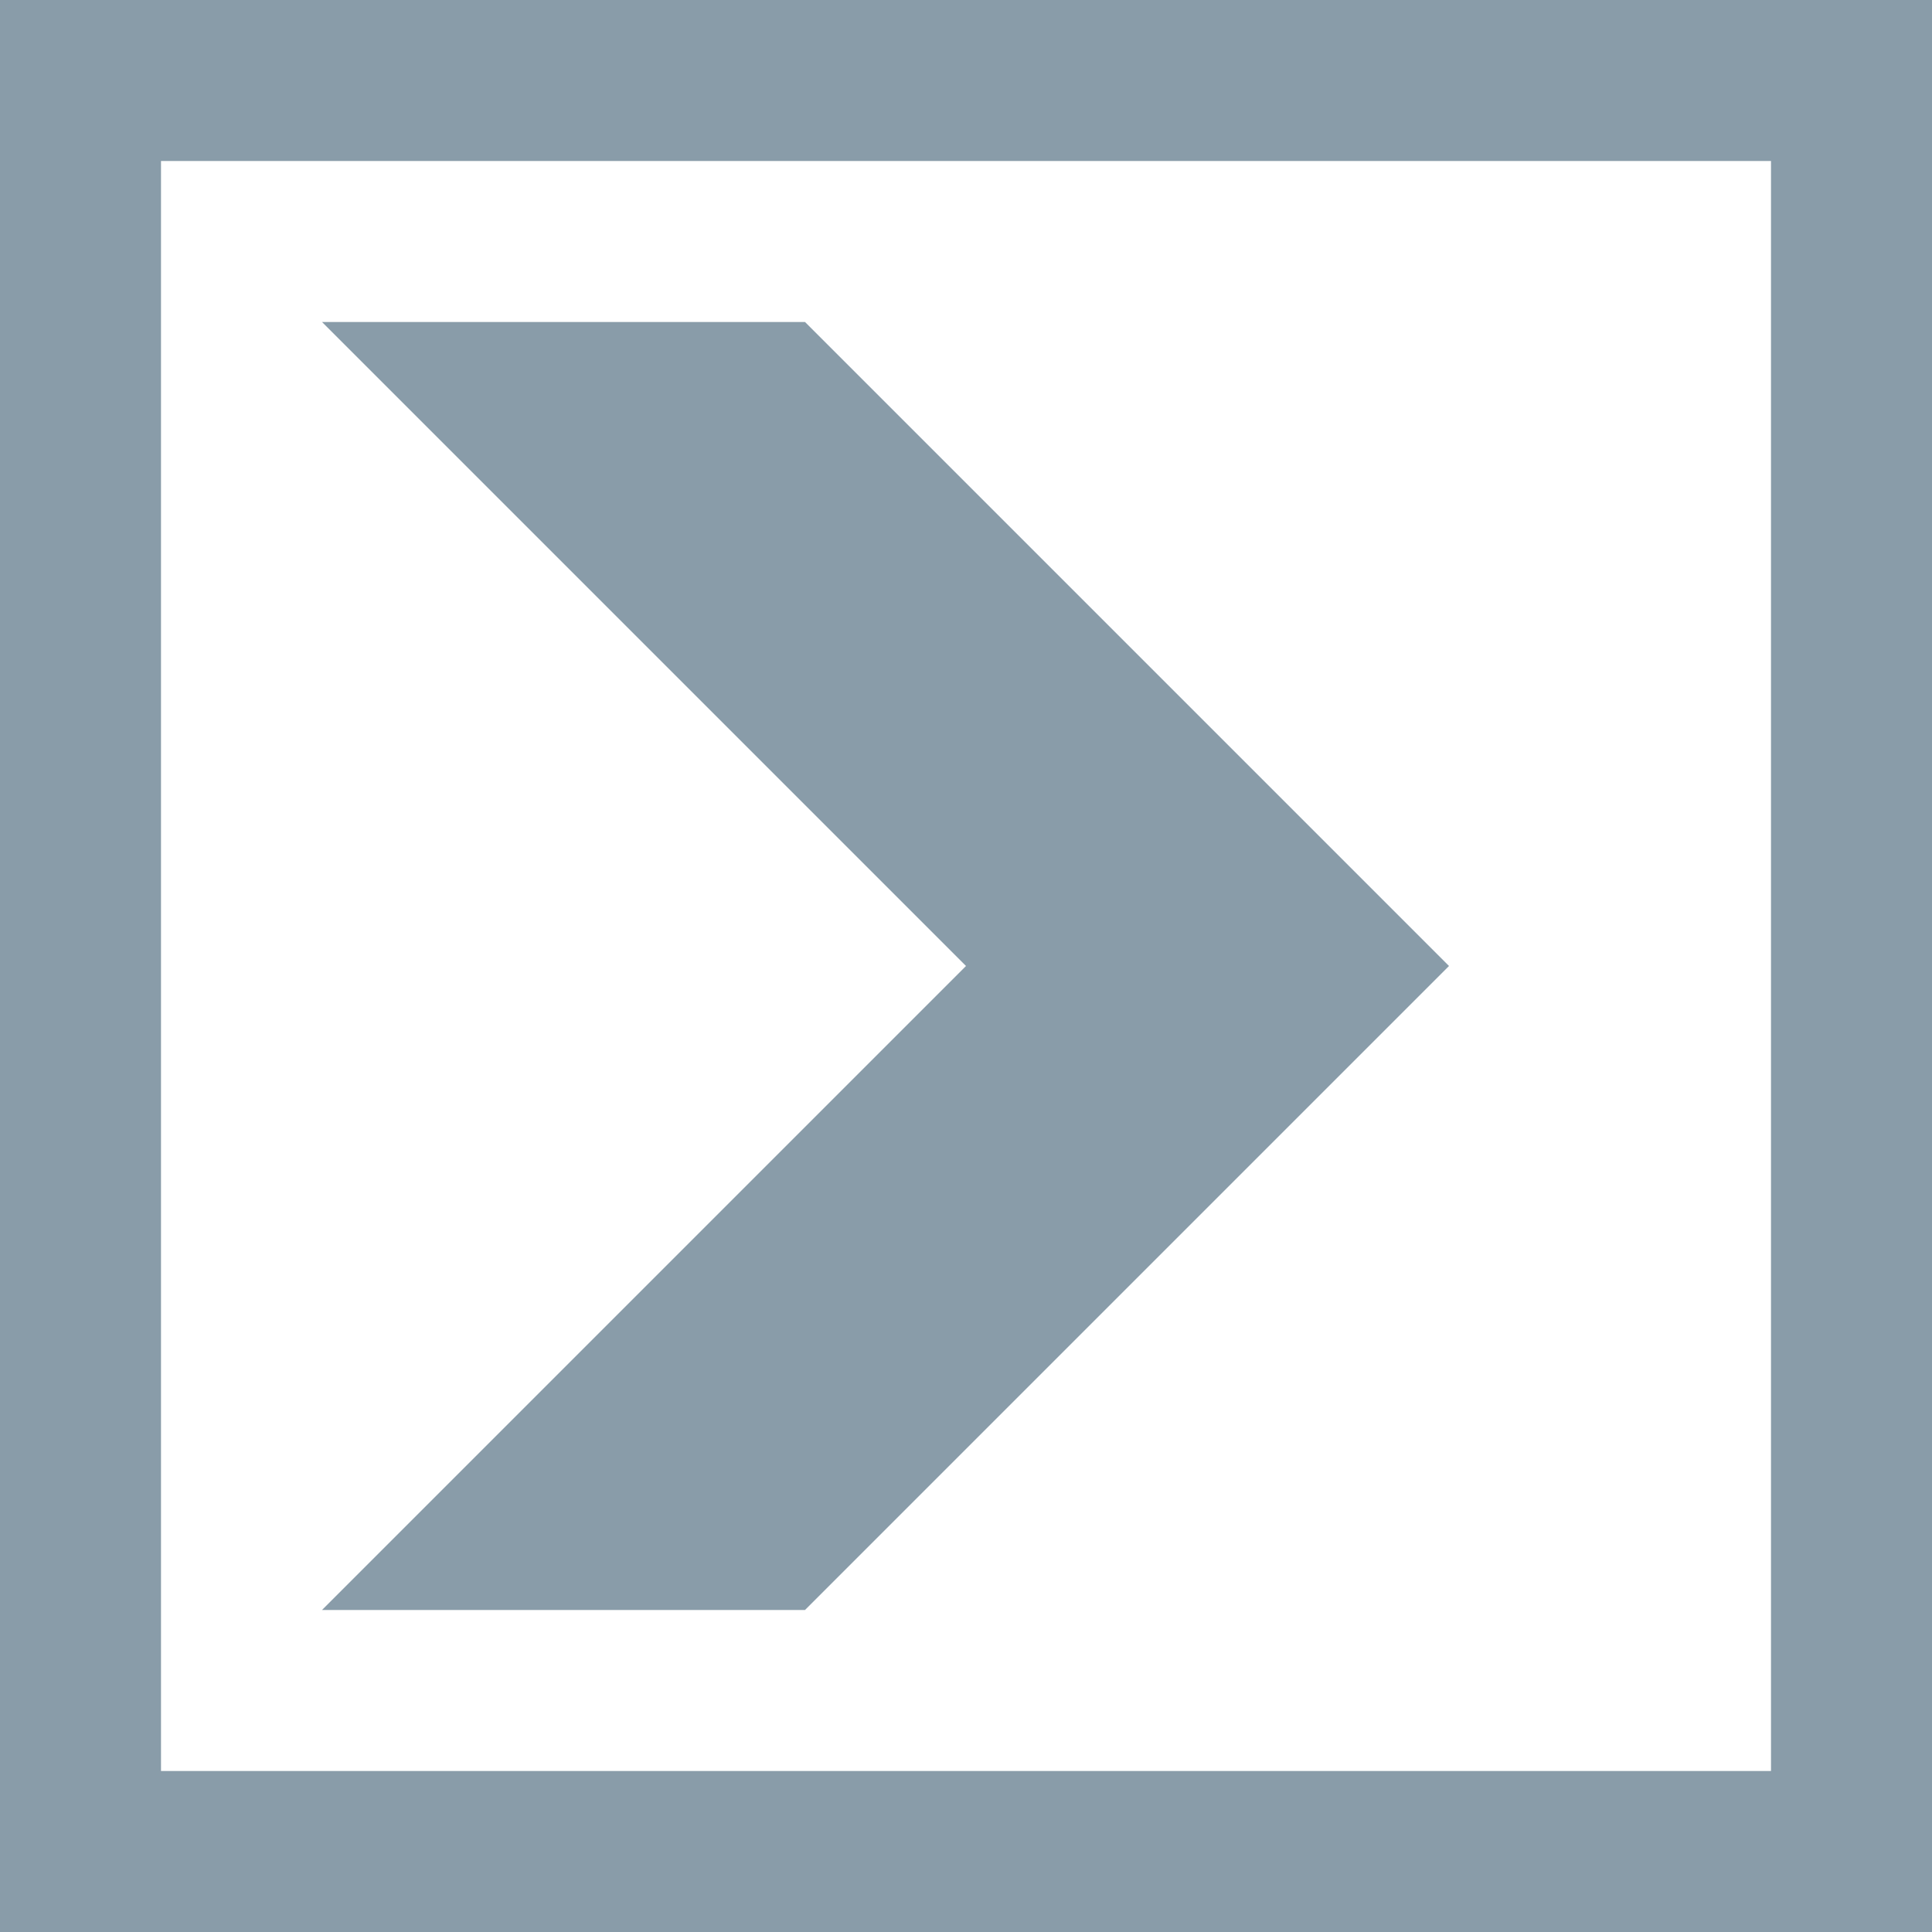 <?xml version="1.0"?>
<svg width="12px" height="12px" viewBox="0 0 12 12" version="1.1" xmlns="http://www.w3.org/2000/svg" xmlns:xlink="http://www.w3.org/1999/xlink">
    <g fill="#899CA9" class="svg-command">
        <path d="M6,6 L2,2 L5,2 L9,6 L5,10 L2,10 L6,6 Z" class="svg-Path-80"/>
        <path d="M0,12 L12,12 L12,0 L0,0 L0,12 Z M0,1 L12,1 L11,0 L11,12 L12,11 L0,11 L1,12 L1,0 L0,1 Z" class="svg-Rectangle-6"/>
    </g>
</svg>